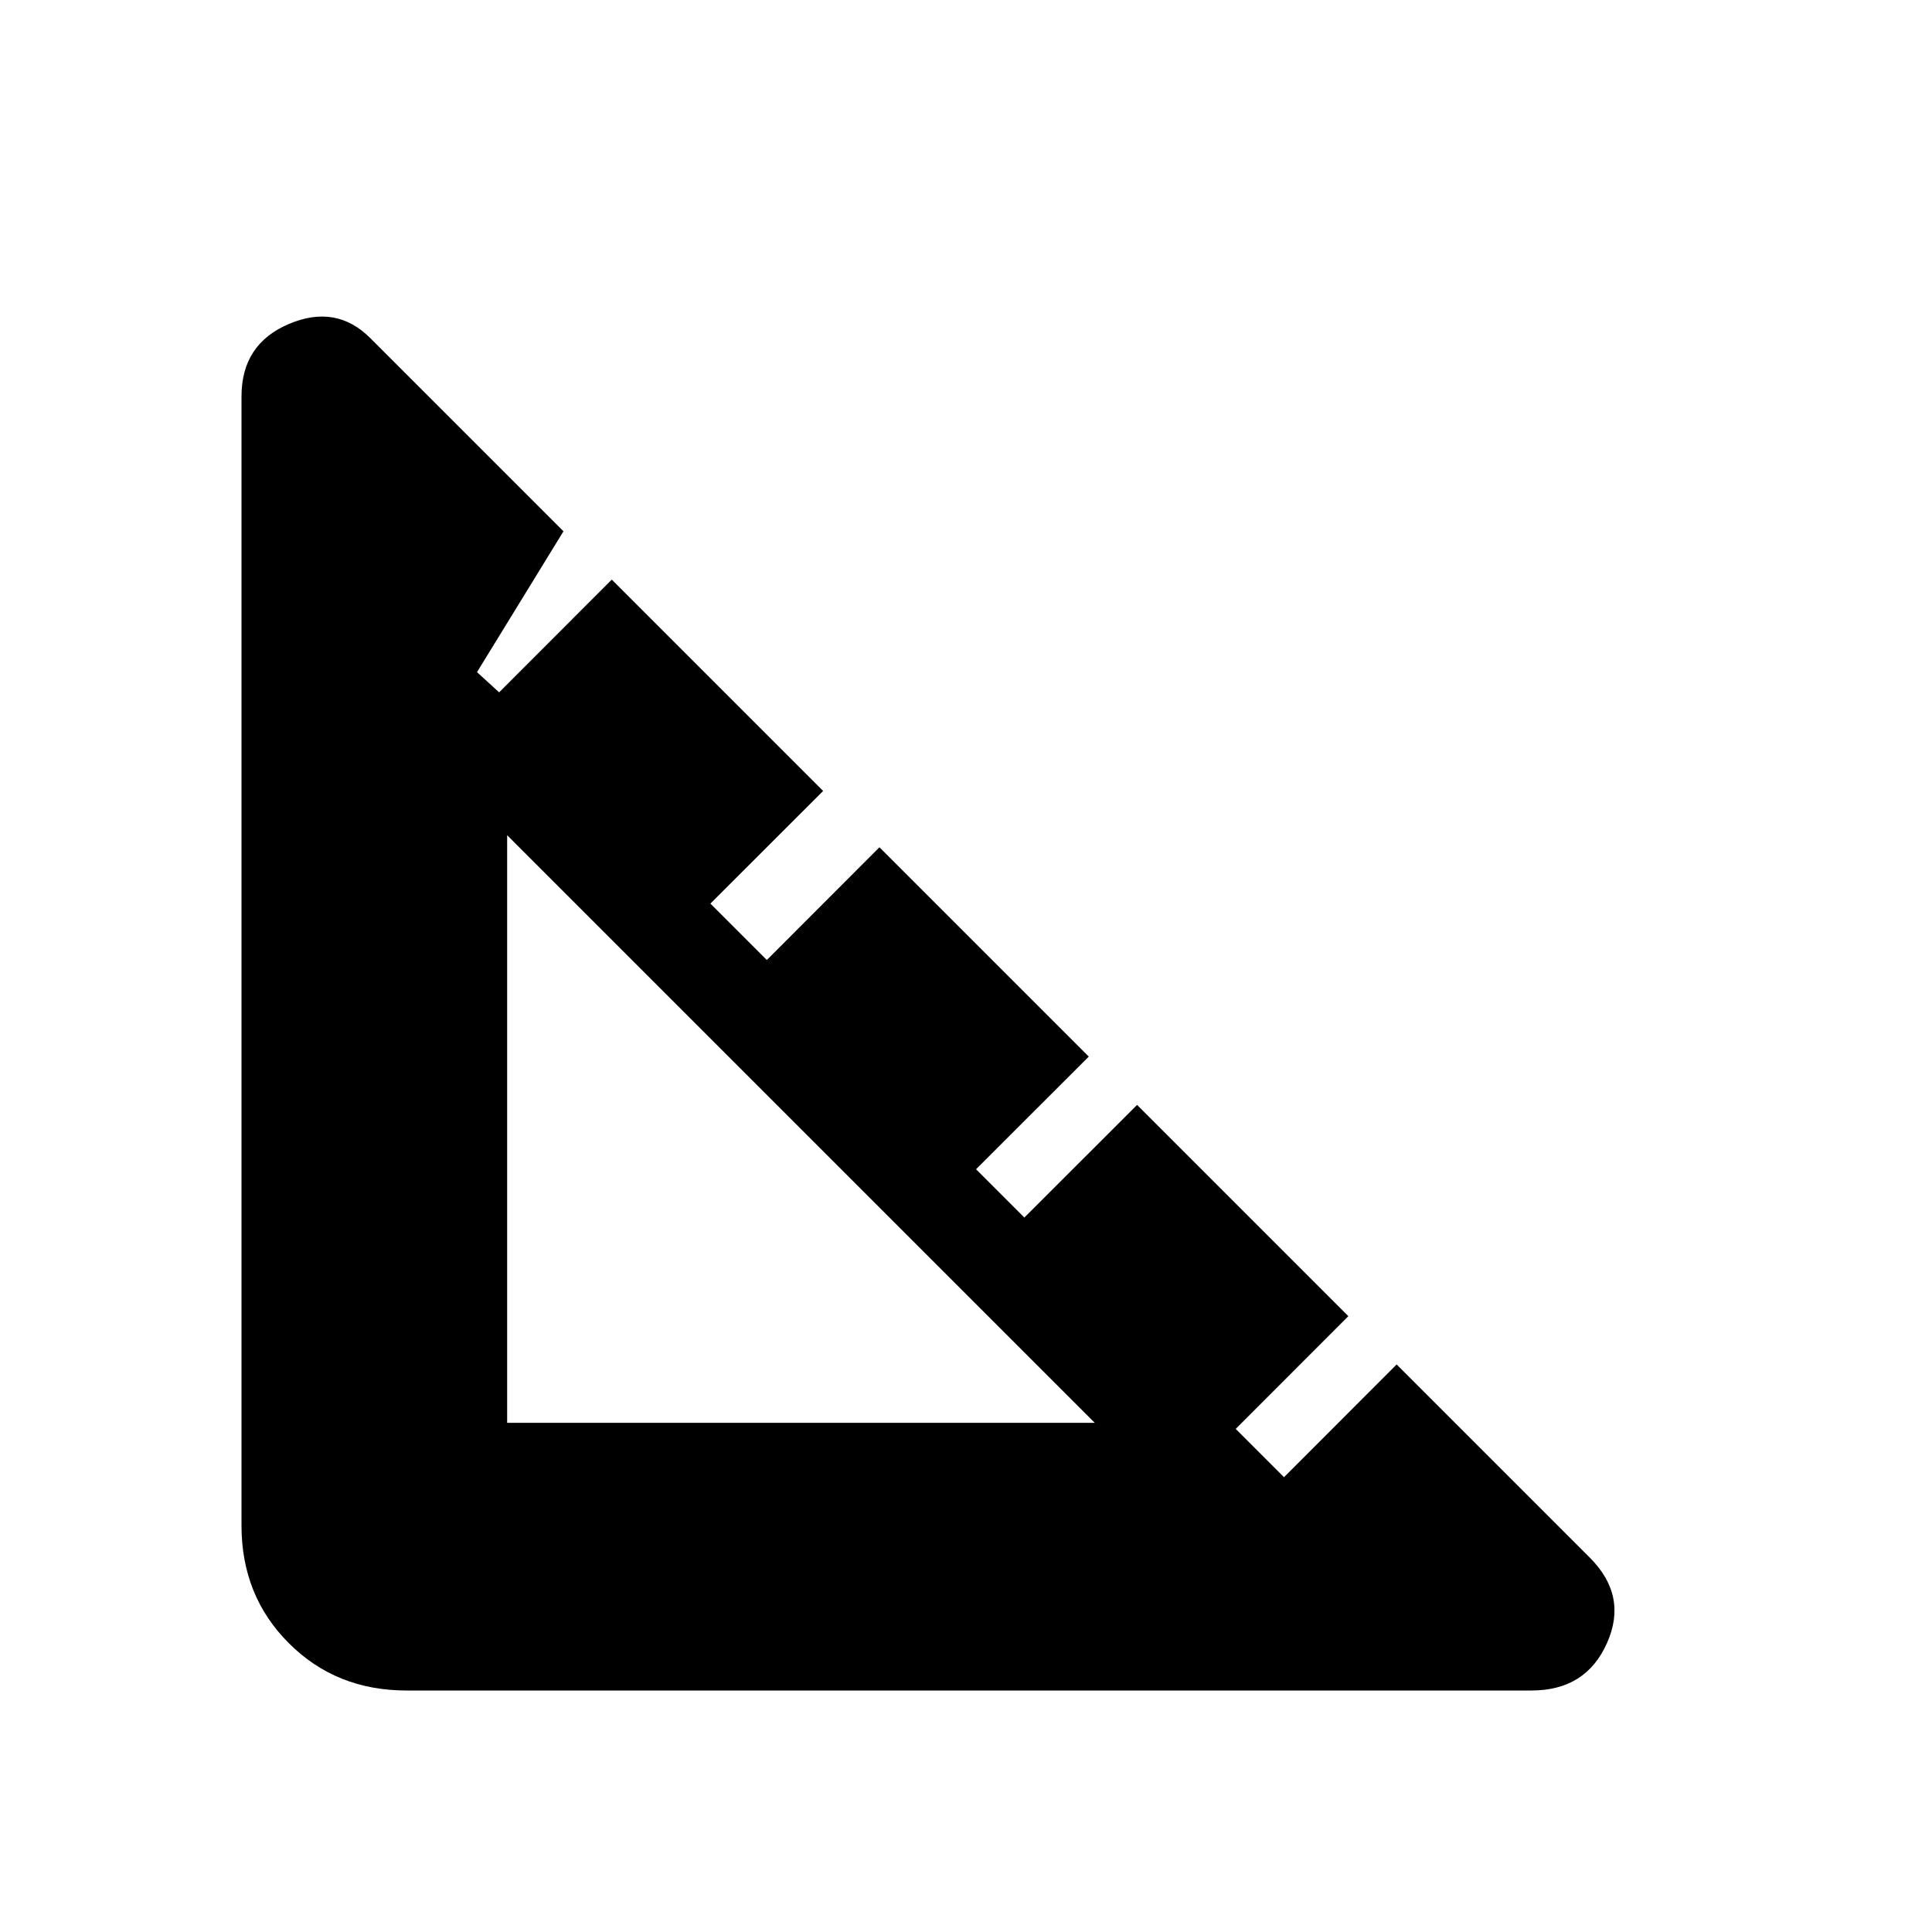 <svg xmlns="http://www.w3.org/2000/svg" height="20" width="20"><path d="M15.854 17.5H4.208q-.729 0-1.218-.49-.49-.489-.49-1.218V4.104q0-.542.49-.75.489-.208.843.146l2 2-.895 1.458.229.209L6.333 6l2.188 2.188-1.167 1.166.584.584 1.166-1.167 2.167 2.167-1.167 1.166.5.5 1.167-1.166 2.187 2.187-1.166 1.167.5.5 1.166-1.167 2 2q.396.396.177.885-.218.49-.781.49ZM5.25 8.646v6.083h6.083Z"/></svg>